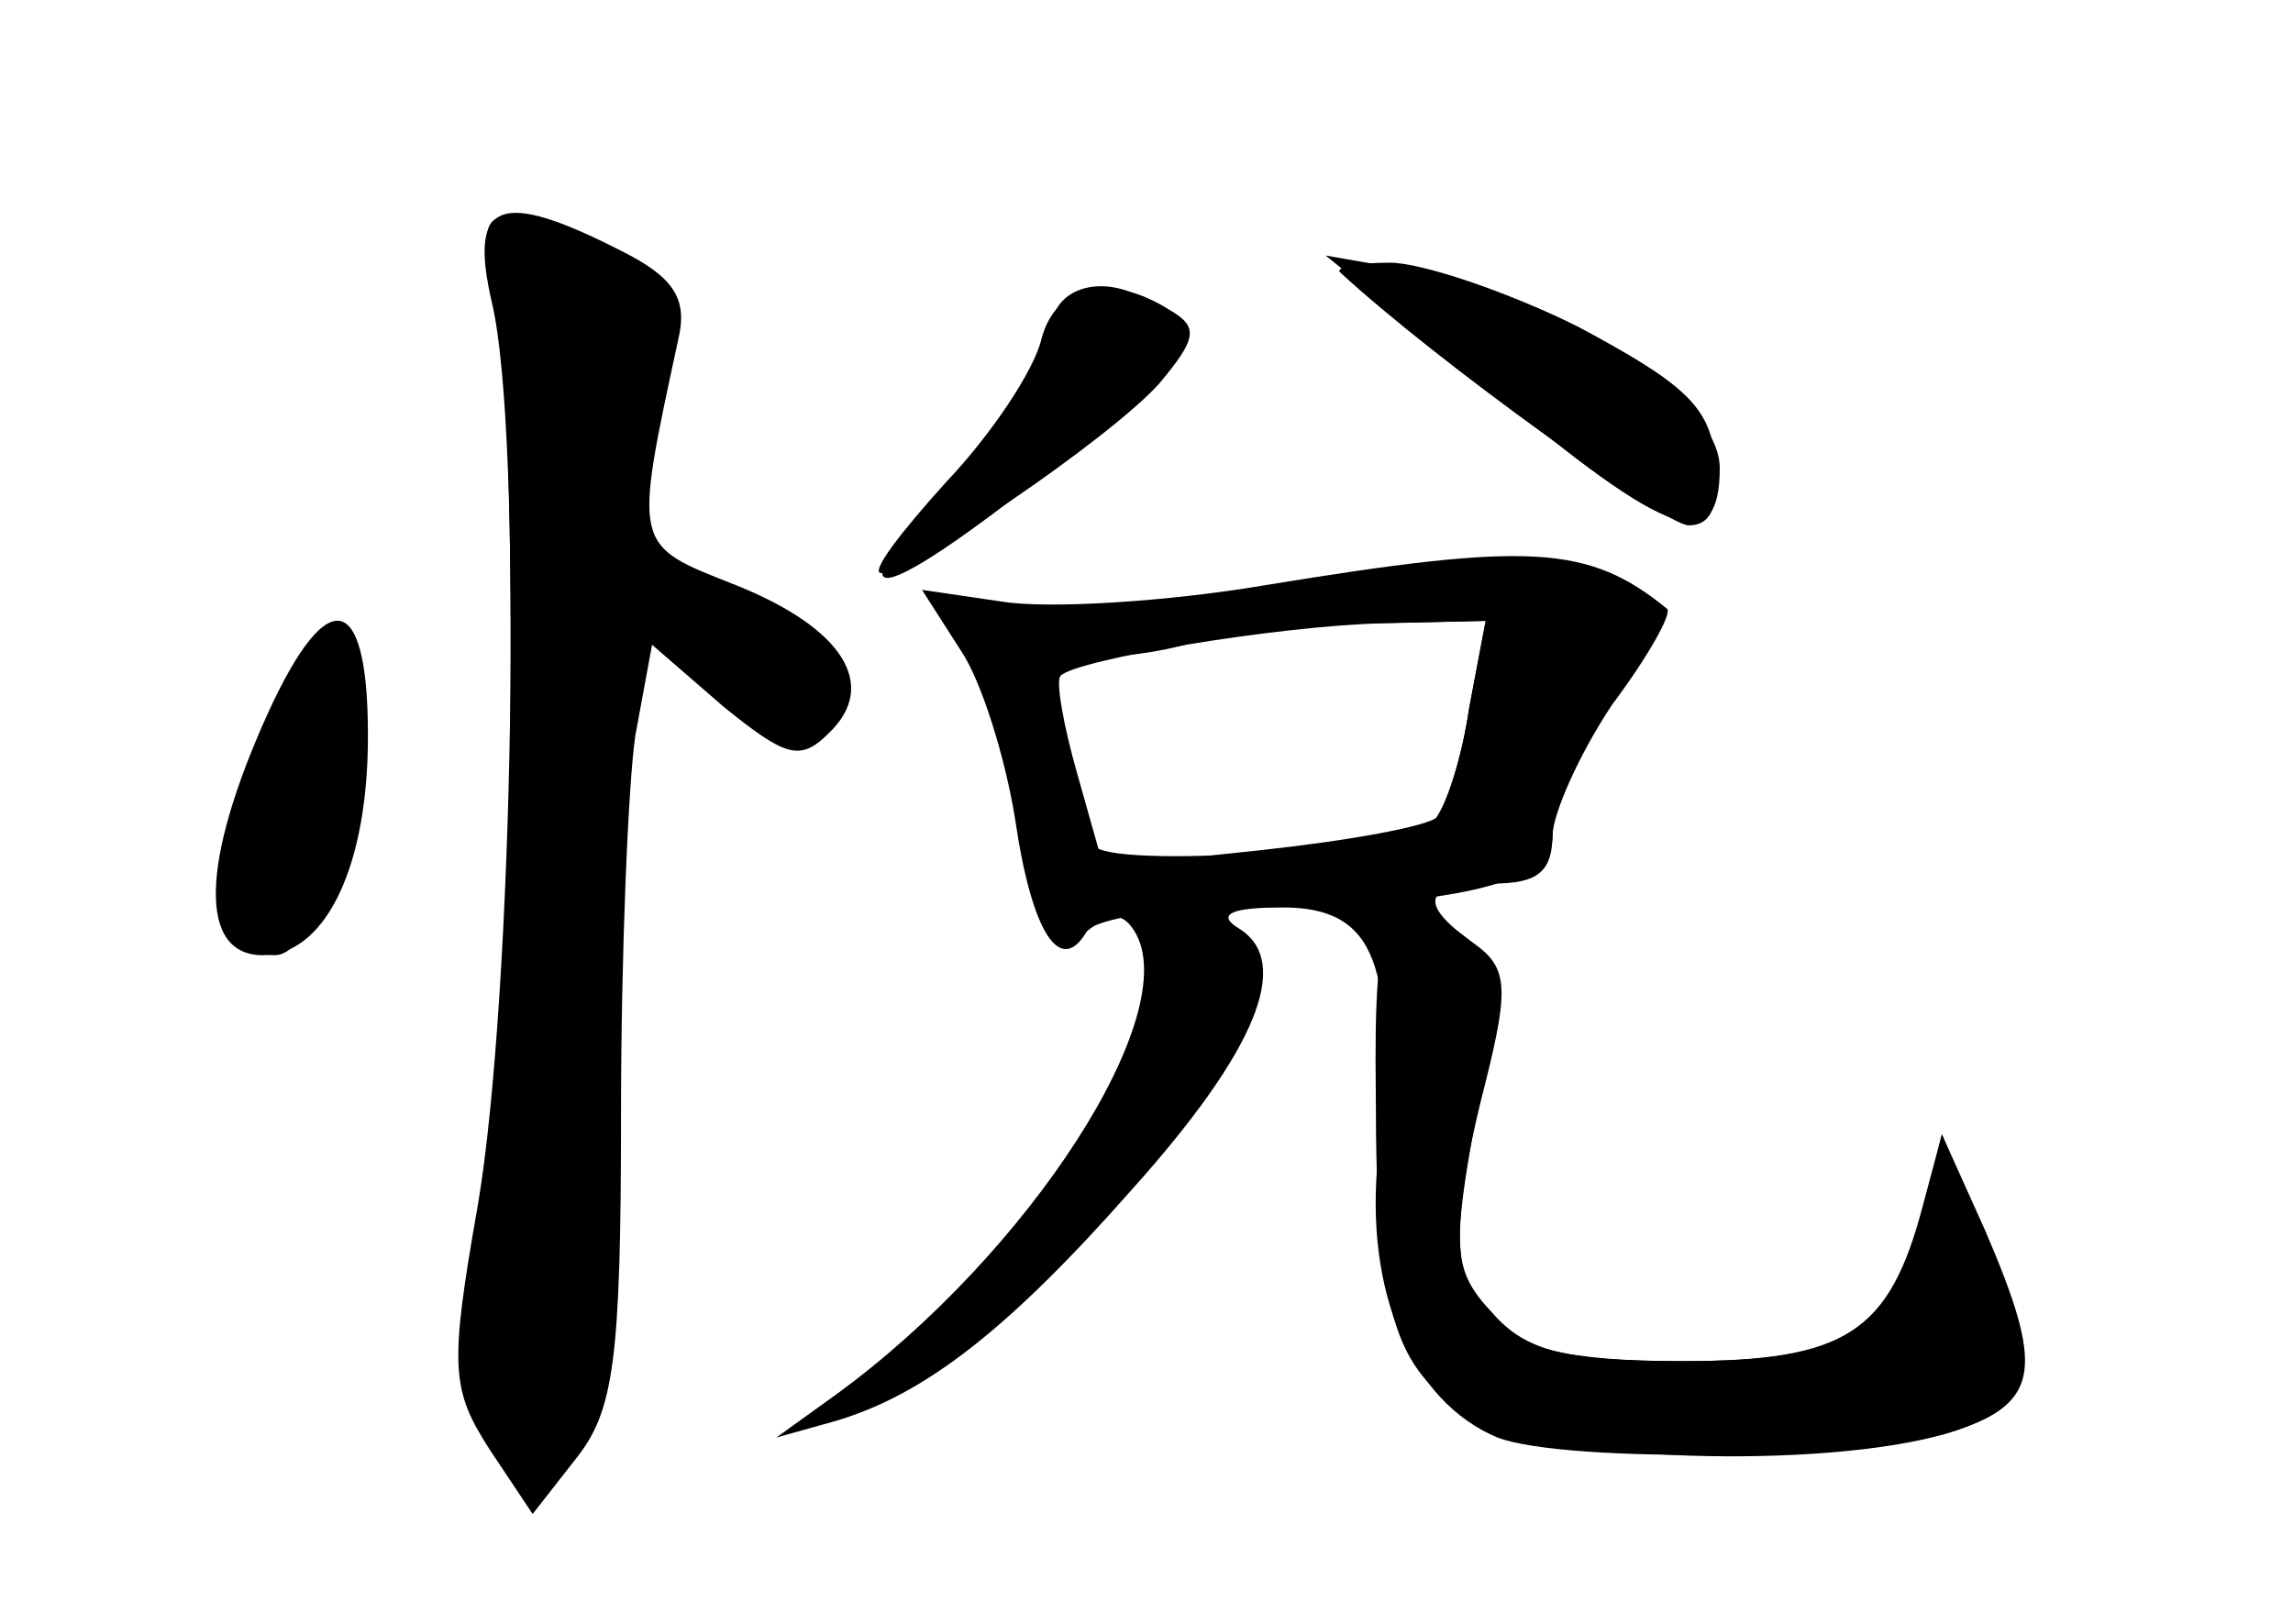 <?xml version="1.0" standalone="no"?>
<!DOCTYPE svg PUBLIC "-//W3C//DTD SVG 20010904//EN"
 "http://www.w3.org/TR/2001/REC-SVG-20010904/DTD/svg10.dtd">
<svg version="1.0" xmlns="http://www.w3.org/2000/svg"
 width="96pt" height="68pt" viewBox="0 0 96 68"
 preserveAspectRatio="xMidYMid meet">
<g transform="translate(0,68) scale(0.1,-0.1)" fill="#000000" stroke="none">
<g id="part-0" class="char-part">
  <path d="M206 553 c13 -55 9 -290 -6 -378 -12 -68 -11 -77 5 -102 l18 -27 18
23 c16 20 19 41 19 145 0 66 3 138 6 158 l7 38 30 -26 c26 -21 32 -23 44 -11
21 20 6 44 -39 62 -43 17 -43 15 -24 103 4 17 -2 26 -24 37 -51 26 -64 21 -54
-22z"/>
  <path d="M624 517 c75 -63 96 -70 96 -33 0 29 -63 70 -125 82 l-40 7 69 -56z"/>
  <path d="M440 541 c0 -10 -16 -35 -35 -55 -60 -64 -42 -64 38 0 48 37 56 48
46 60 -17 21 -49 18 -49 -5z"/>
  <path d="M535 434 c-38 -7 -87 -11 -109 -8 l-39 6 17 -23 c9 -13 16 -30 16
-39 0 -8 5 -32 11 -53 8 -31 13 -36 24 -27 10 8 15 8 20 0 21 -34 -44 -135
-125 -194 l-25 -18 25 7 c37 11 72 38 124 97 52 58 67 95 45 109 -10 6 -4 9
18 9 39 0 48 -24 40 -104 -6 -57 14 -103 50 -118 29 -11 157 -9 192 3 35 12
36 24 7 93 l-13 31 -8 -30 c-14 -53 -32 -65 -101 -65 -92 0 -107 20 -82 117
10 40 9 48 -5 58 -24 17 -21 25 8 25 19 0 25 5 25 21 0 11 10 35 22 51 42 60
-4 78 -137 52z m80 -51 c-3 -21 -10 -42 -15 -47 -11 -12 -136 -20 -142 -10 -3
5 -8 25 -12 46 -6 31 -4 36 11 34 10 -2 29 1 43 5 14 4 47 8 74 8 l48 1 -7
-37z"/>
  <path d="M112 381 c-28 -62 -29 -101 -2 -101 25 0 43 34 44 87 1 65 -16 71
-42 14z"/>
</g>
<g id="part-1" class="char-part">
  <path d="M207 563 c11 -39 8 -360 -4 -408 -11 -45 1 -95 22 -95 22 0 27 30 33
198 2 89 8 162 12 162 3 0 17 -11 30 -25 29 -30 50 -32 50 -4 0 15 -11 25 -41
37 l-41 16 5 58 c5 56 4 59 -23 73 -43 22 -52 19 -43 -12z"/>
  <path d="M111 366 c-22 -53 -20 -86 4 -86 25 0 49 120 27 134 -5 3 -19 -19
-31 -48z"/>
</g>
<g id="part-2" class="char-part">
  <path d="M561 566 c40 -37 136 -106 146 -106 10 0 13 9 11 28 -2 22 -14 32
-57 55 -30 15 -66 27 -79 27 -14 0 -23 -2 -21 -4z"/>
  <path d="M436 538 c-3 -13 -21 -40 -40 -60 -19 -21 -32 -38 -27 -38 13 0 95
56 116 79 16 19 17 24 5 31 -25 16 -48 11 -54 -12z"/>
</g>
<g id="part-3" class="char-part">
  <path d="M530 435 c-41 -7 -91 -10 -110 -7 l-34 5 16 -25 c9 -13 19 -46 23
-71 7 -48 19 -66 30 -47 3 5 32 10 63 10 89 0 132 10 132 30 0 9 11 34 25 55
15 20 25 38 23 40 -33 27 -58 28 -168 10z m85 -52 c-3 -21 -10 -41 -13 -45 -4
-4 -37 -10 -74 -14 l-66 -7 -11 39 c-6 21 -9 39 -7 41 7 7 92 21 135 22 l43 1
-7 -37z"/>
</g>
<g id="part-4" class="char-part">
  <path d="M576 222 c0 -95 8 -118 44 -137 34 -18 152 -20 199 -4 35 12 37 26
12 84 l-18 40 -7 -30 c-13 -53 -32 -65 -101 -65 -49 0 -66 4 -80 20 -17 18
-17 27 -7 83 11 55 10 63 -5 75 -32 24 -38 14 -37 -66z"/>
</g>
</g>
</svg>